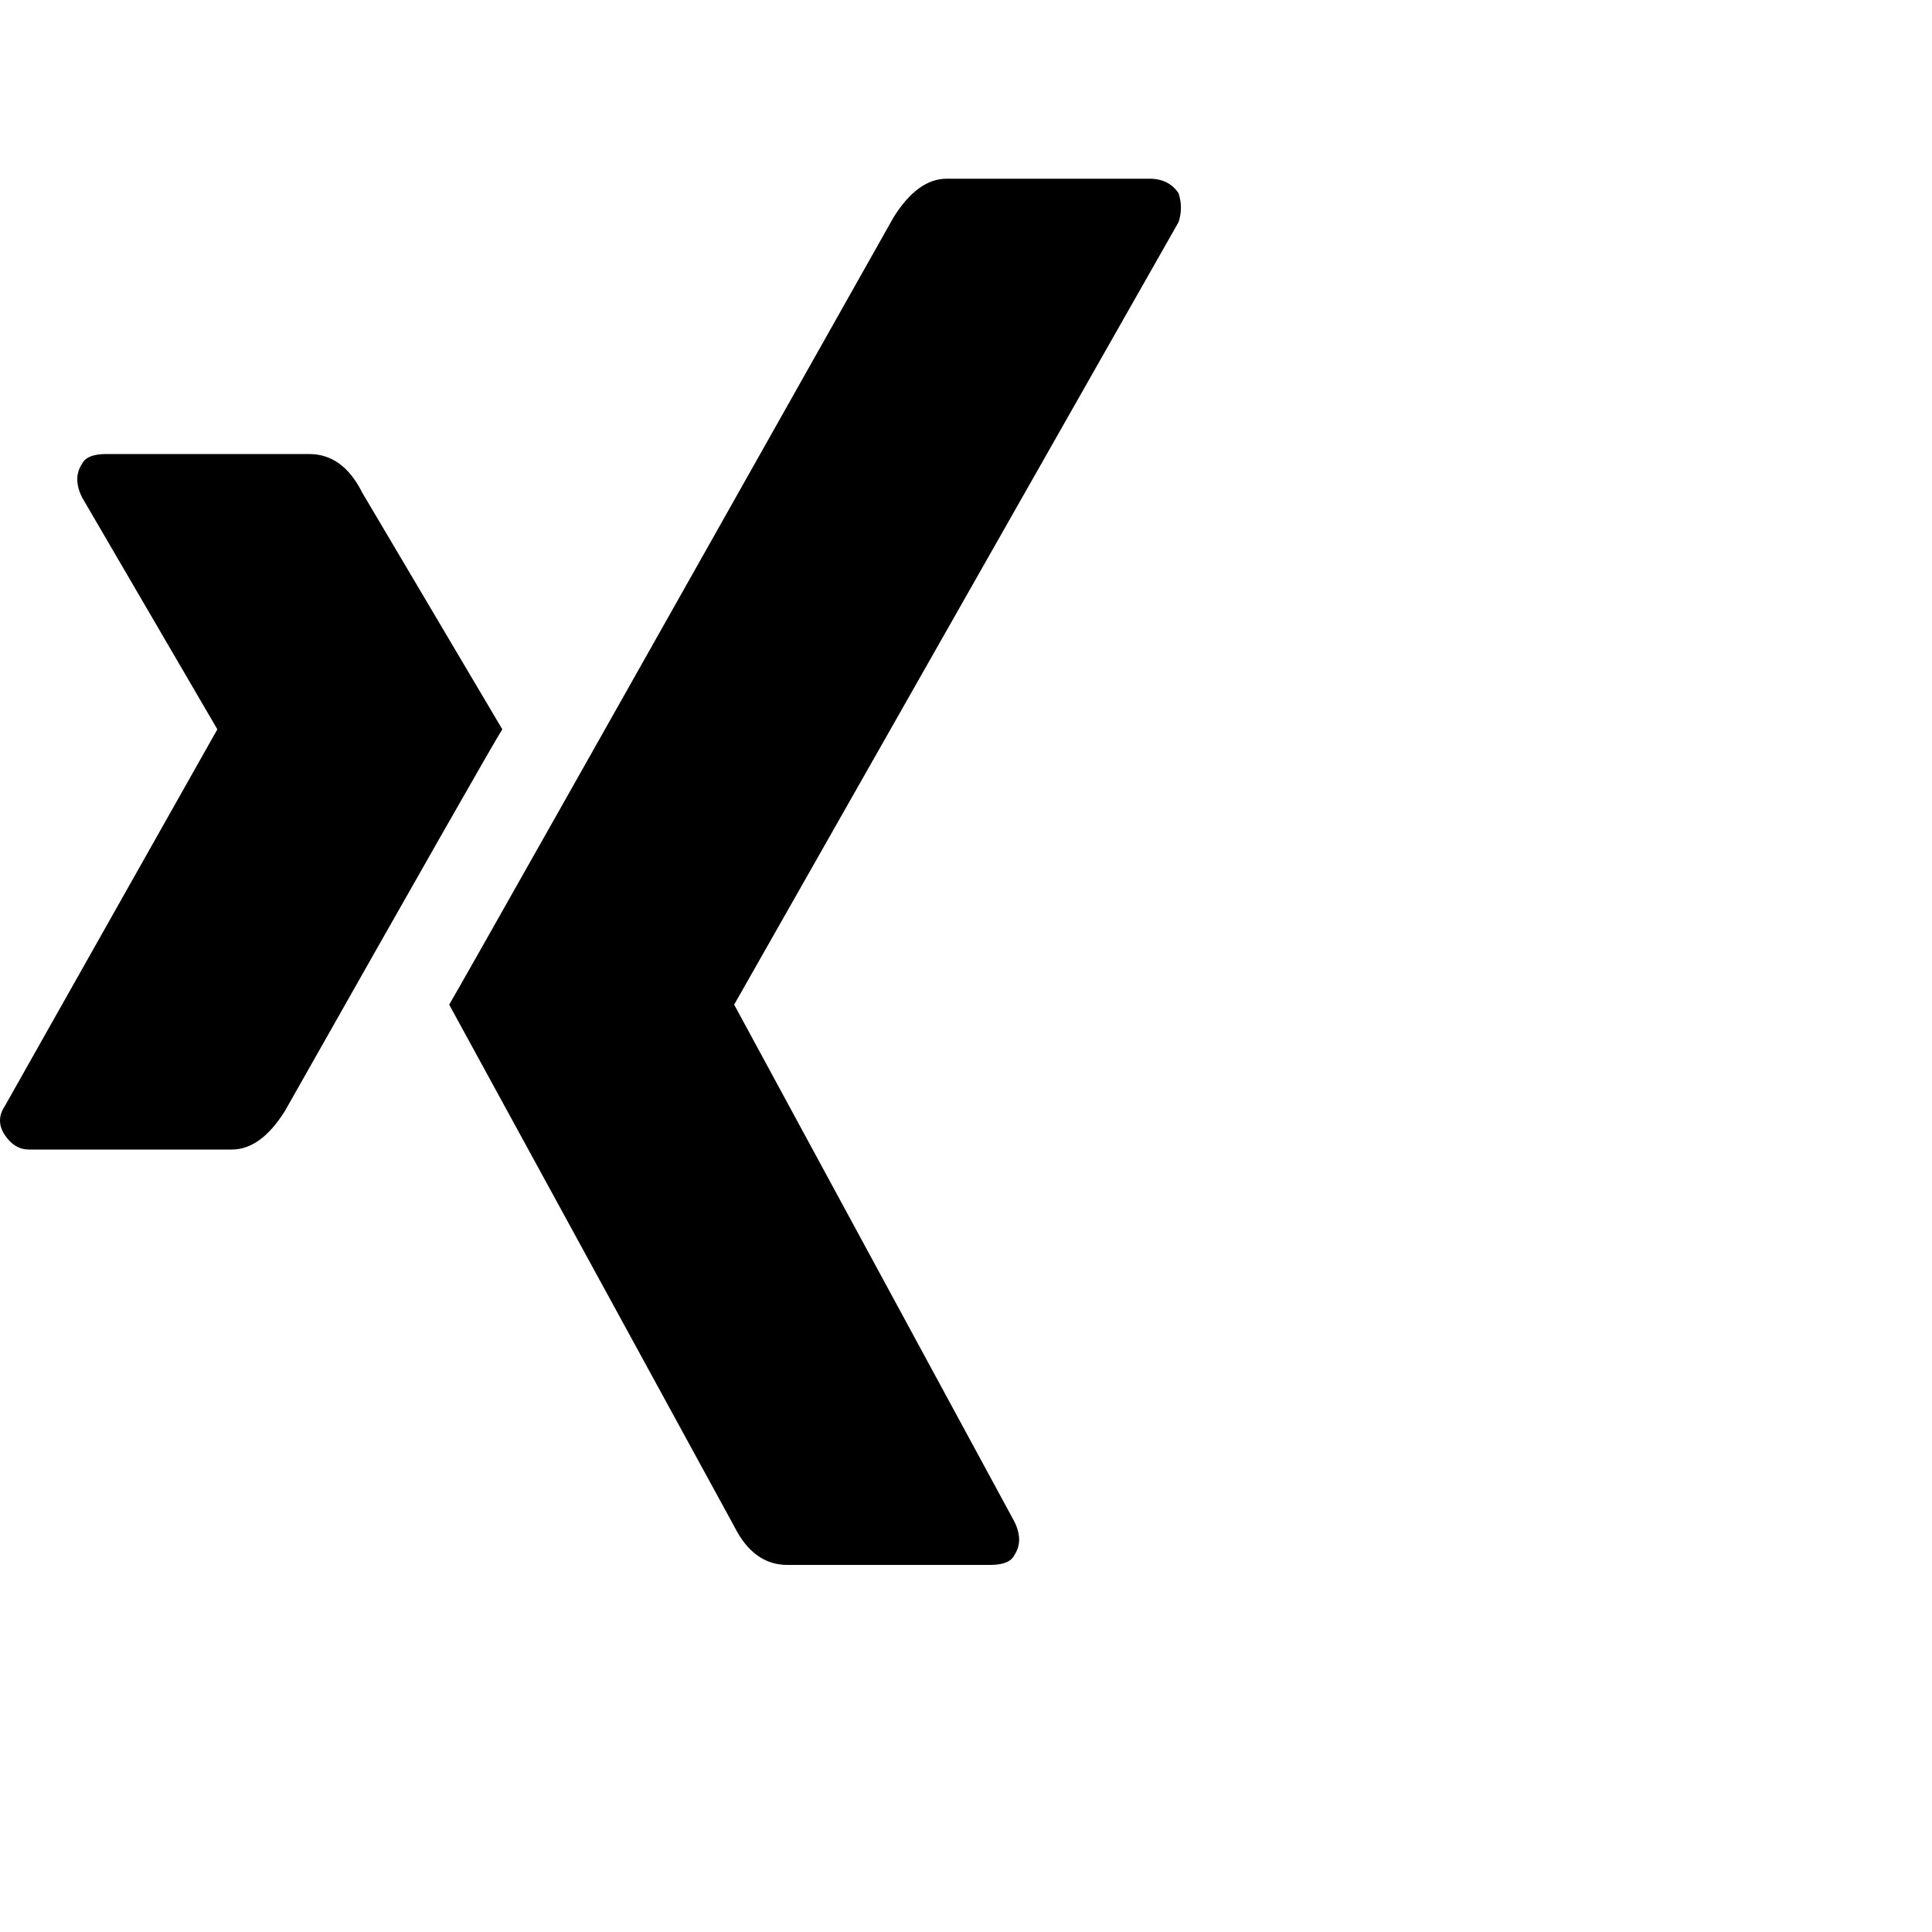 <?xml version="1.0"?><svg viewBox="0 0 40 40" xmlns="http://www.w3.org/2000/svg" height="40" width="40"><path d="m10.4 15.1q-0.2 0.3-4.5 7.9-0.5 0.8-1.1 0.8h-4.2q-0.3 0-0.5-0.3t0-0.6l4.4-7.8q0 0 0 0l-2.8-4.8q-0.2-0.4 0-0.7 0.1-0.2 0.5-0.2h4.2q0.7 0 1.1 0.8l2.9 4.9z m14-11.1q0.1 0.3 0 0.6l-9.2 16.2v0l5.8 10.7q0.2 0.4 0 0.7-0.1 0.2-0.5 0.2h-4.2q-0.7 0-1.1-0.8l-5.9-10.8q0.3-0.5 9.2-16.3 0.5-0.8 1.1-0.8h4.2q0.4 0 0.6 0.3z"></path></svg>